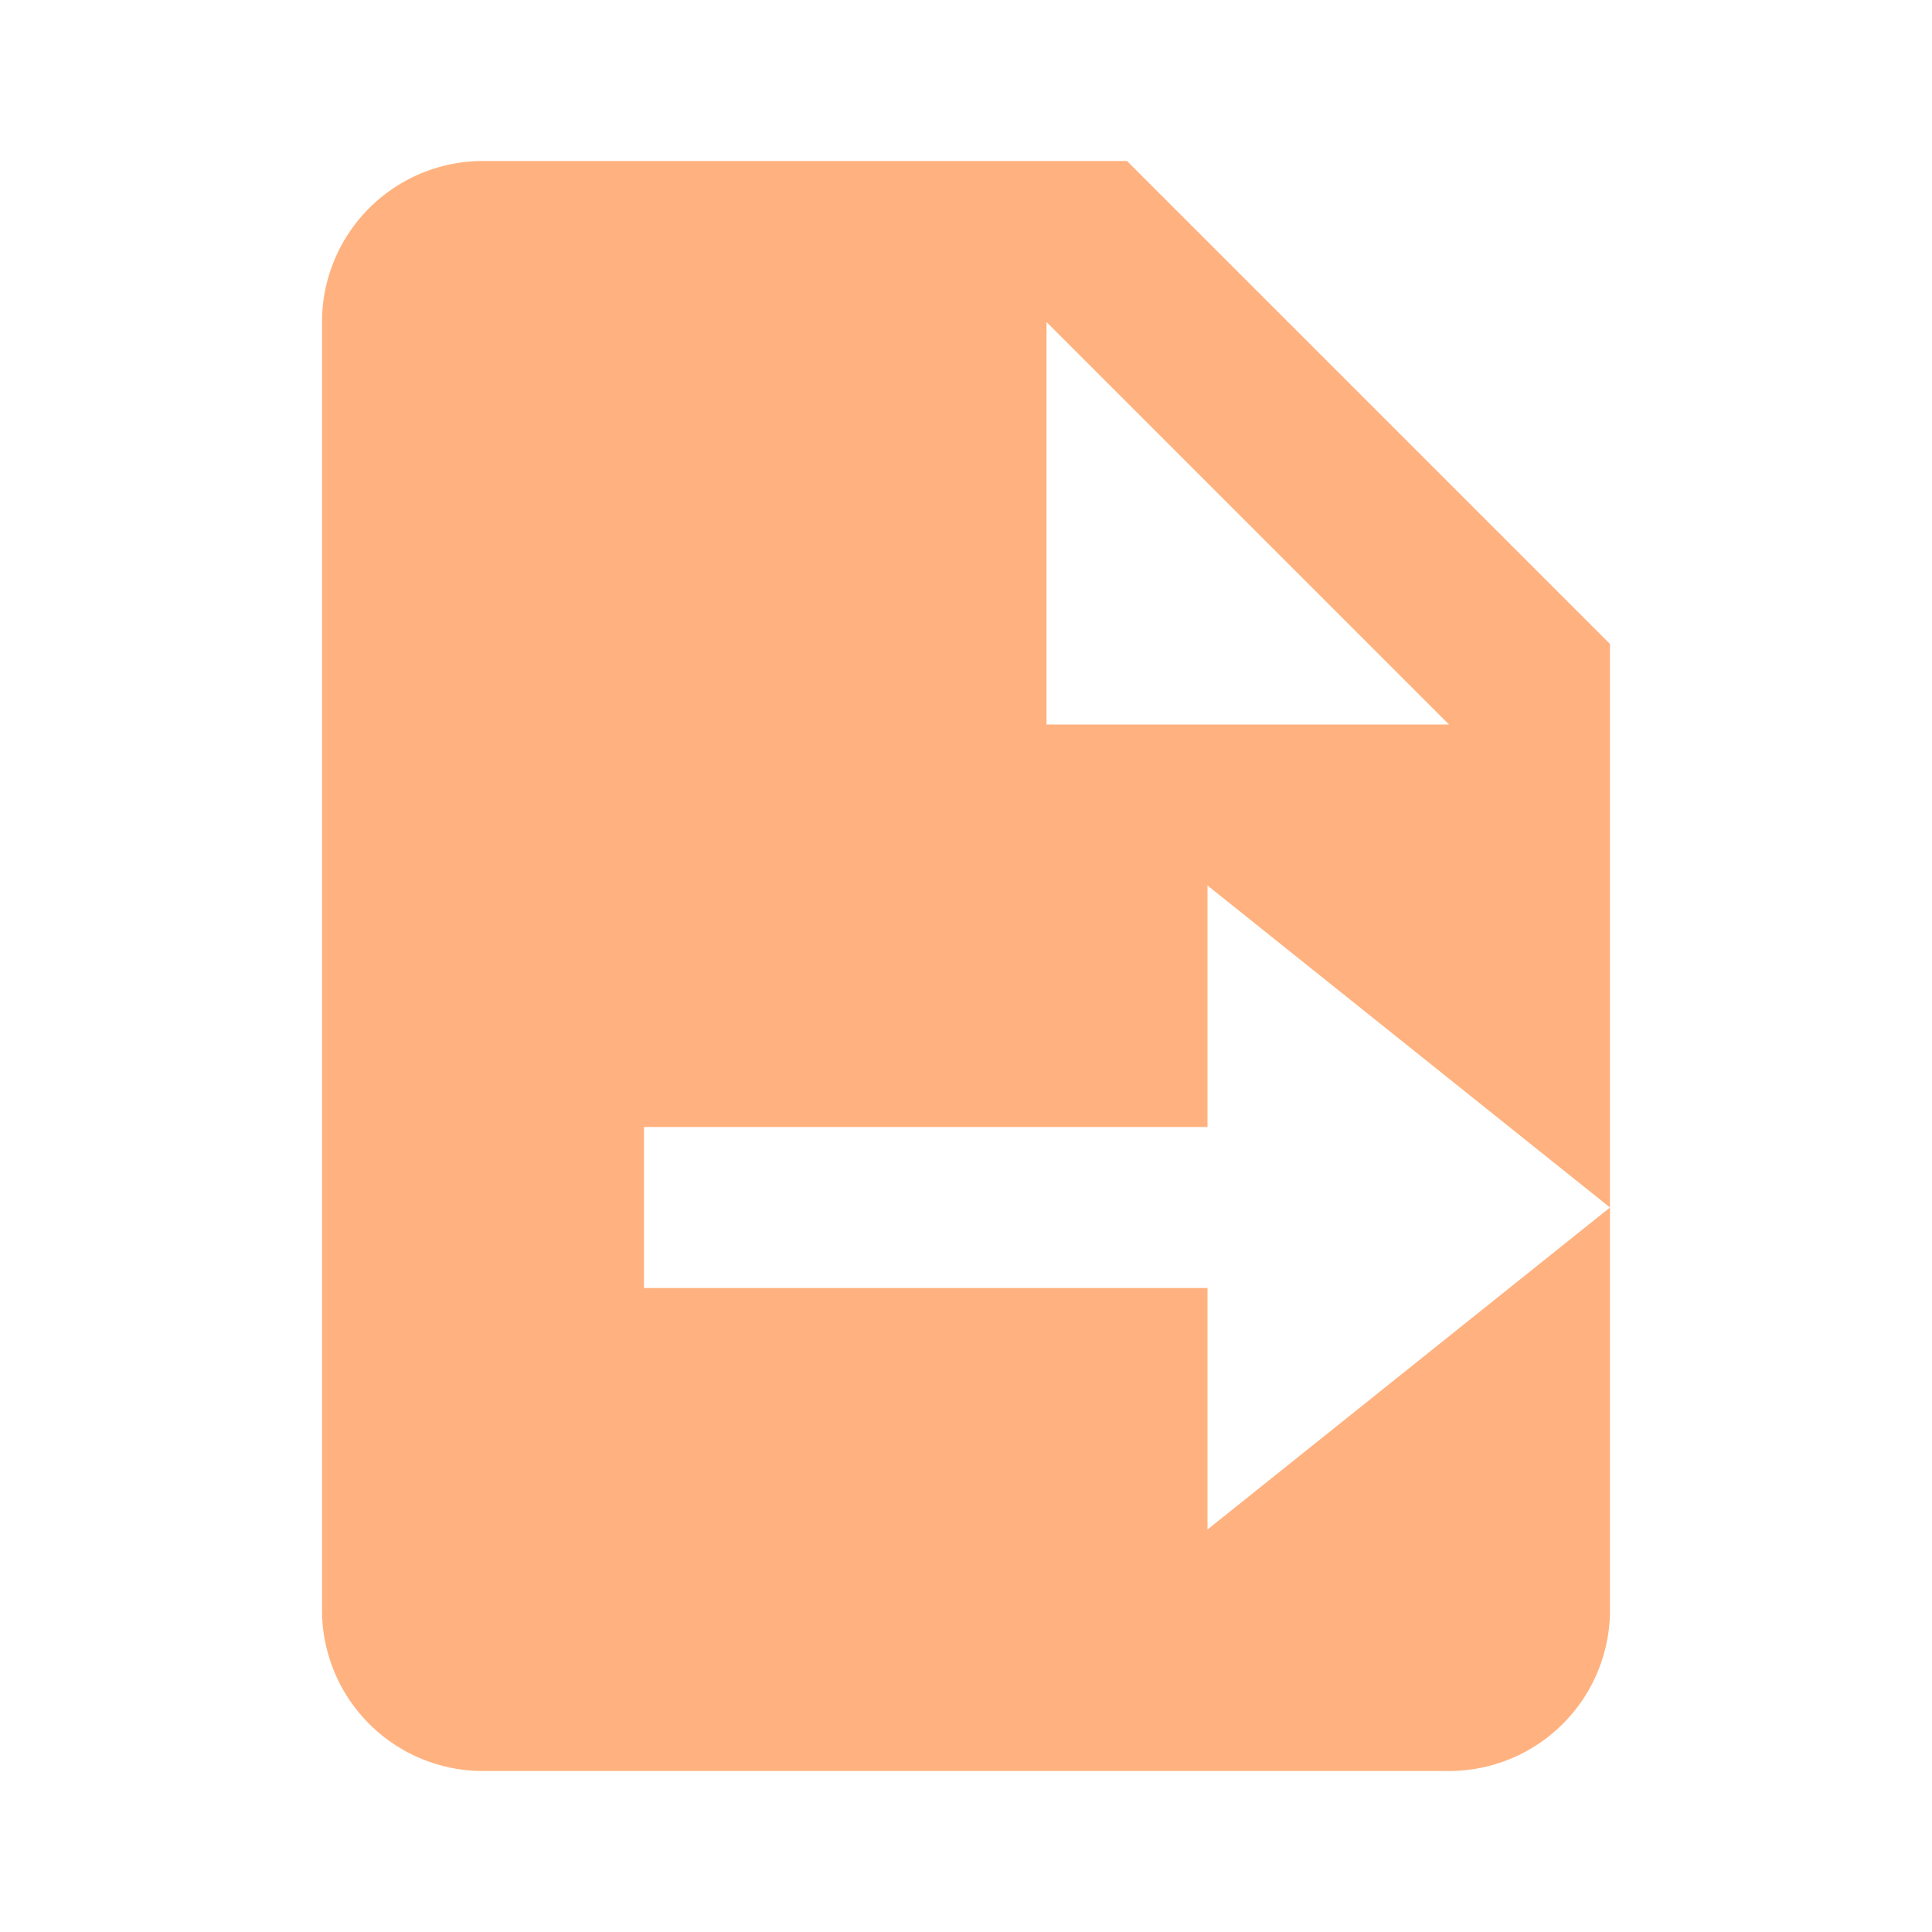 <svg xmlns='http://www.w3.org/2000/svg'  viewBox='0 0 24 24' fill='#ffb27f' width='36' height='36'><path d="M18 22a2 2 0 0 0 2-2v-5l-5 4v-3H8v-2h7v-3l5 4V8l-6-6H6a2 2 0 0 0-2 2v16a2 2 0 0 0 2 2h12zM13 4l5 5h-5V4z"></path></svg>
